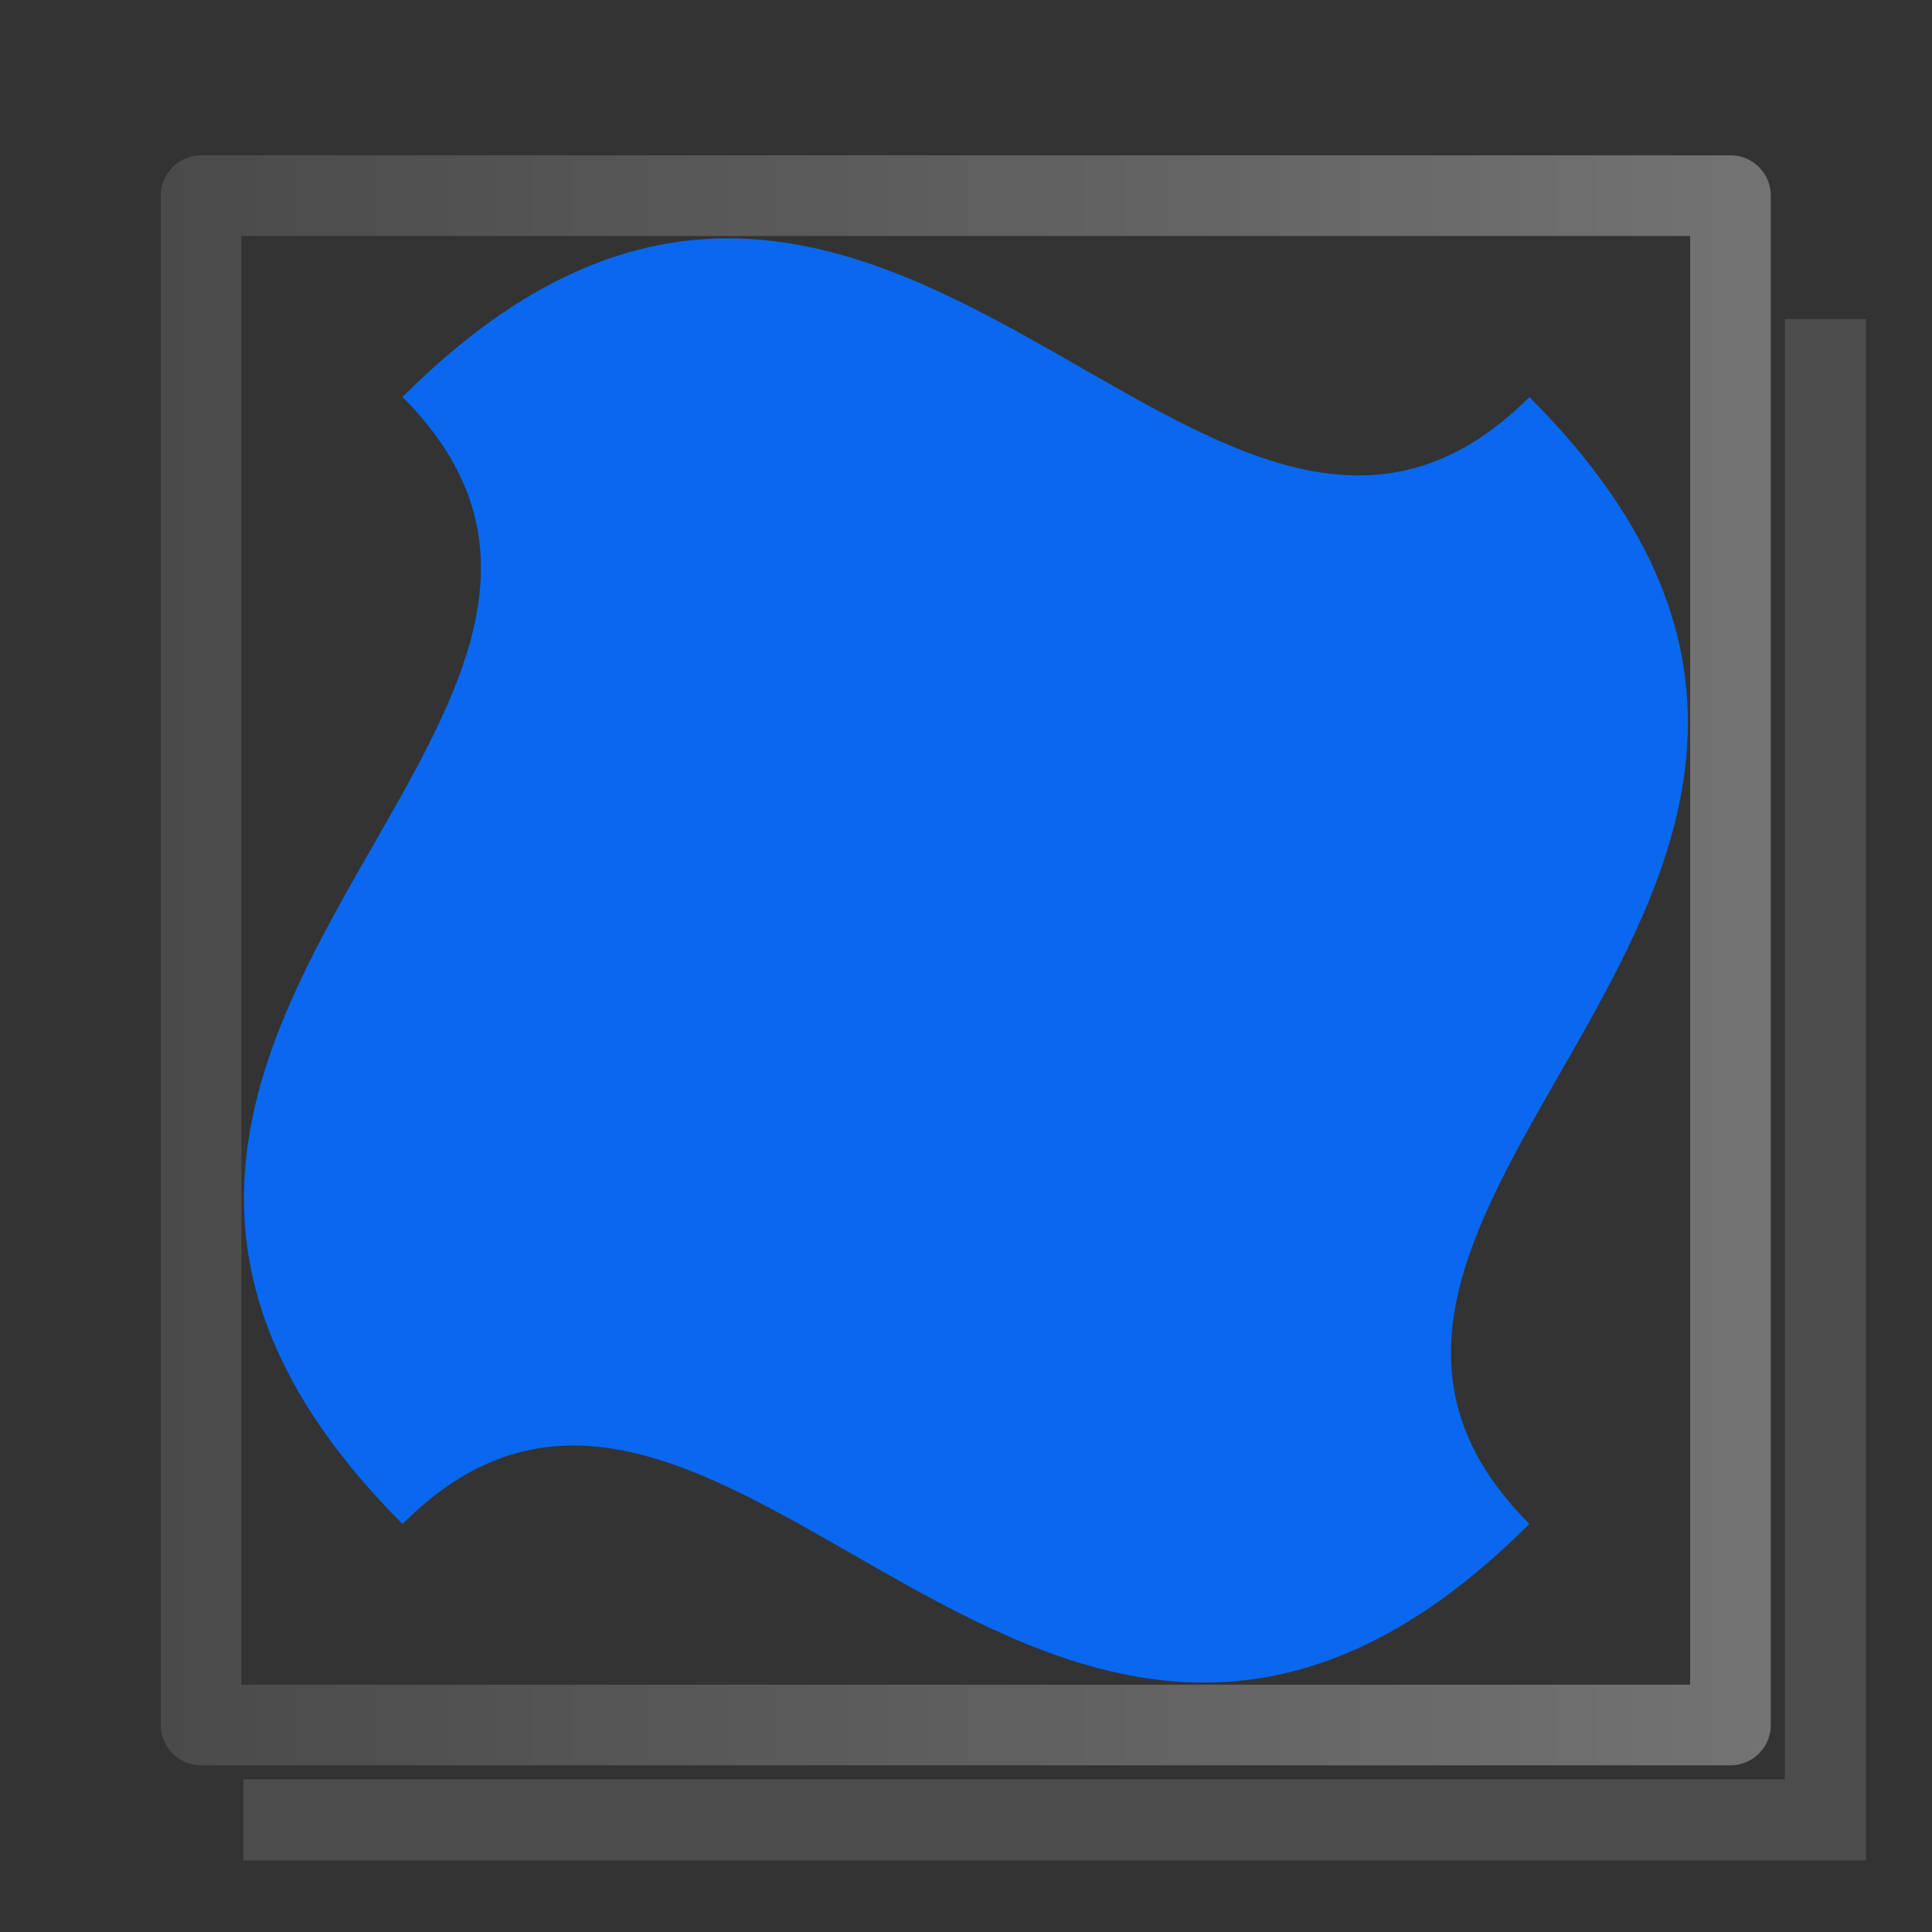 <?xml version="1.0" encoding="UTF-8" standalone="no"?>
<!-- Created with Inkscape (http://www.inkscape.org/) -->

<svg
   xmlns:dc="http://purl.org/dc/elements/1.1/"
   xmlns:cc="http://creativecommons.org/ns#"
   xmlns:rdf="http://www.w3.org/1999/02/22-rdf-syntax-ns#"
   xmlns:svg="http://www.w3.org/2000/svg"
   xmlns="http://www.w3.org/2000/svg"
   xmlns:xlink="http://www.w3.org/1999/xlink"
   xmlns:sodipodi="http://sodipodi.sourceforge.net/DTD/sodipodi-0.dtd"
   xmlns:inkscape="http://www.inkscape.org/namespaces/inkscape"
   width="128"
   height="128"
   viewBox="0 0 33.867 33.867"
   version="1.1"
   id="svg22625"
   inkscape:version="0.92.3 (unknown)"
   sodipodi:docname="mesh-gradient-fit.svg"
   inkscape:export-filename="/home/rizmut/Dokumen/Rizmut/Github/karasa-jaga-icon-theme/build/Karasa-Jaga/24x24/actions/mesh-gradient-fit.png"
   inkscape:export-xdpi="18"
   inkscape:export-ydpi="18">
  <rect x="0" y="0" width="33.867" height="33.867" fill="#333333" stroke="none"/>
  <defs
     id="defs22619">
    <linearGradient
       id="linearGradient24096">
      <stop
         id="stop24092"
         offset="0"
         style="stop-color:#fdfeff;stop-opacity:1" />
      <stop
         id="stop24094"
         offset="1"
         style="stop-color:#2479f1;stop-opacity:1" />
    </linearGradient>
    <linearGradient
       id="linearGradient24078">
      <stop
         style="stop-color:#0968ef;stop-opacity:1;"
         offset="0"
         id="stop24074" />
      <stop
         style="stop-color:#fdfeff;stop-opacity:1"
         offset="1"
         id="stop24076" />
    </linearGradient>
    <linearGradient
       inkscape:collect="always"
       id="linearGradient23227">
      <stop
         style="stop-color:#4a4a4a;stop-opacity:1;"
         offset="0"
         id="stop23223" />
      <stop
         style="stop-color:#737373;stop-opacity:1"
         offset="1"
         id="stop23225" />
    </linearGradient>
    <linearGradient
       inkscape:collect="always"
       xlink:href="#linearGradient23227"
       id="linearGradient23229"
       x1="0.529"
       y1="293.825"
       x2="5.821"
       y2="293.825"
       gradientUnits="userSpaceOnUse" />
    <linearGradient
       id="linearGradient2399-5">
      <stop
         id="stop2401-6"
         offset="0"
         style="stop-color:#0968ef;stop-opacity:1;" />
      <stop
         id="stop2403-2"
         offset="1"
         style="stop-color:#aecffc;stop-opacity:1;" />
    </linearGradient>
  </defs>
  <sodipodi:namedview
     id="base"
     pagecolor="#ffffff"
     bordercolor="#666666"
     borderopacity="1.0"
     inkscape:pageopacity="0.0"
     inkscape:pageshadow="2"
     inkscape:zoom="3.5060711"
     inkscape:cx="97.146433"
     inkscape:cy="67.305216"
     inkscape:document-units="mm"
     inkscape:current-layer="g23210"
     showgrid="true"
     units="px">
    <inkscape:grid
       type="xygrid"
       id="grid23206"
       spacingx="0.706"
       spacingy="0.706" />
  </sodipodi:namedview>
  <g
     inkscape:label="Layer 1"
     inkscape:groupmode="layer"
     id="layer1"
     transform="translate(0,-263.133)">
    <g
       id="g23210"
       transform="matrix(5.333,0,0,5.333,1.0201864e-5,-1286.999)">
      <path
         style="color:#000000;fill:#4d4d4d;fill-opacity:1;fill-rule:evenodd;stroke-width:5.333"
         d="M 117.334 21.334 L 117.334 117.334 L 16 117.334 L 16 122.666 L 122.666 122.666 L 122.666 21.334 L 117.334 21.334 z "
         transform="matrix(0.05,0,0,0.05,-1.9128507e-6,290.65)"
         id="rect23231" />
      <g
         transform="translate(-1095.5,-347.5)"
         id="paint-gradient-mesh"
         inkscape:label="#fill_mesh">
        <rect
           style="fill:#99b6d4"
           height="9.5"
           width="9.5"
           y="347.5"
           x="1095.5"
           id="rect3140" />
        <rect
           style="fill:#ffffff"
           height="9.5"
           width="9.5"
           y="357"
           x="1095.5"
           id="rect3142" />
        <rect
           style="fill:#99b6d4"
           height="9.5"
           width="9.5"
           y="357"
           x="1105"
           id="rect3144" />
        <rect
           style="fill:#ffffff"
           height="9.5"
           width="9.5"
           y="347.5"
           x="1105"
           id="rect3146" />
        <rect
           y="588.5"
           x="477.859"
           height="0.943"
           width="0.943"
           id="use3148"
           style="color:#000000;fill:none;stroke:#000000;stroke-width:0.05px;stroke-linecap:round;stroke-linejoin:round" />
      </g>
      <path
         inkscape:connector-curvature="0"
         style="fill:#0968ef;stroke:none;stroke-width:0.265;fill-opacity:1"
         d="m 5.027,291.973 c 1.587,1.587 -1.058,2.646 0,3.704 -1.587,1.588 -2.646,-1.058 -3.704,0 -1.587,-1.588 1.058,-2.646 0,-3.704 1.587,-1.588 2.646,1.058 3.704,0 z"
         id="path12208" />
      <rect
         style="color:#000000;fill:none;stroke:url(#linearGradient23229);stroke-width:0.265;stroke-linecap:round;stroke-linejoin:round;stroke-miterlimit:4;stroke-dasharray:none;stroke-opacity:1"
         id="use5847"
         width="5.027"
         height="5.027"
         x="0.661"
         y="291.311" />
    </g>
  </g>
</svg>
